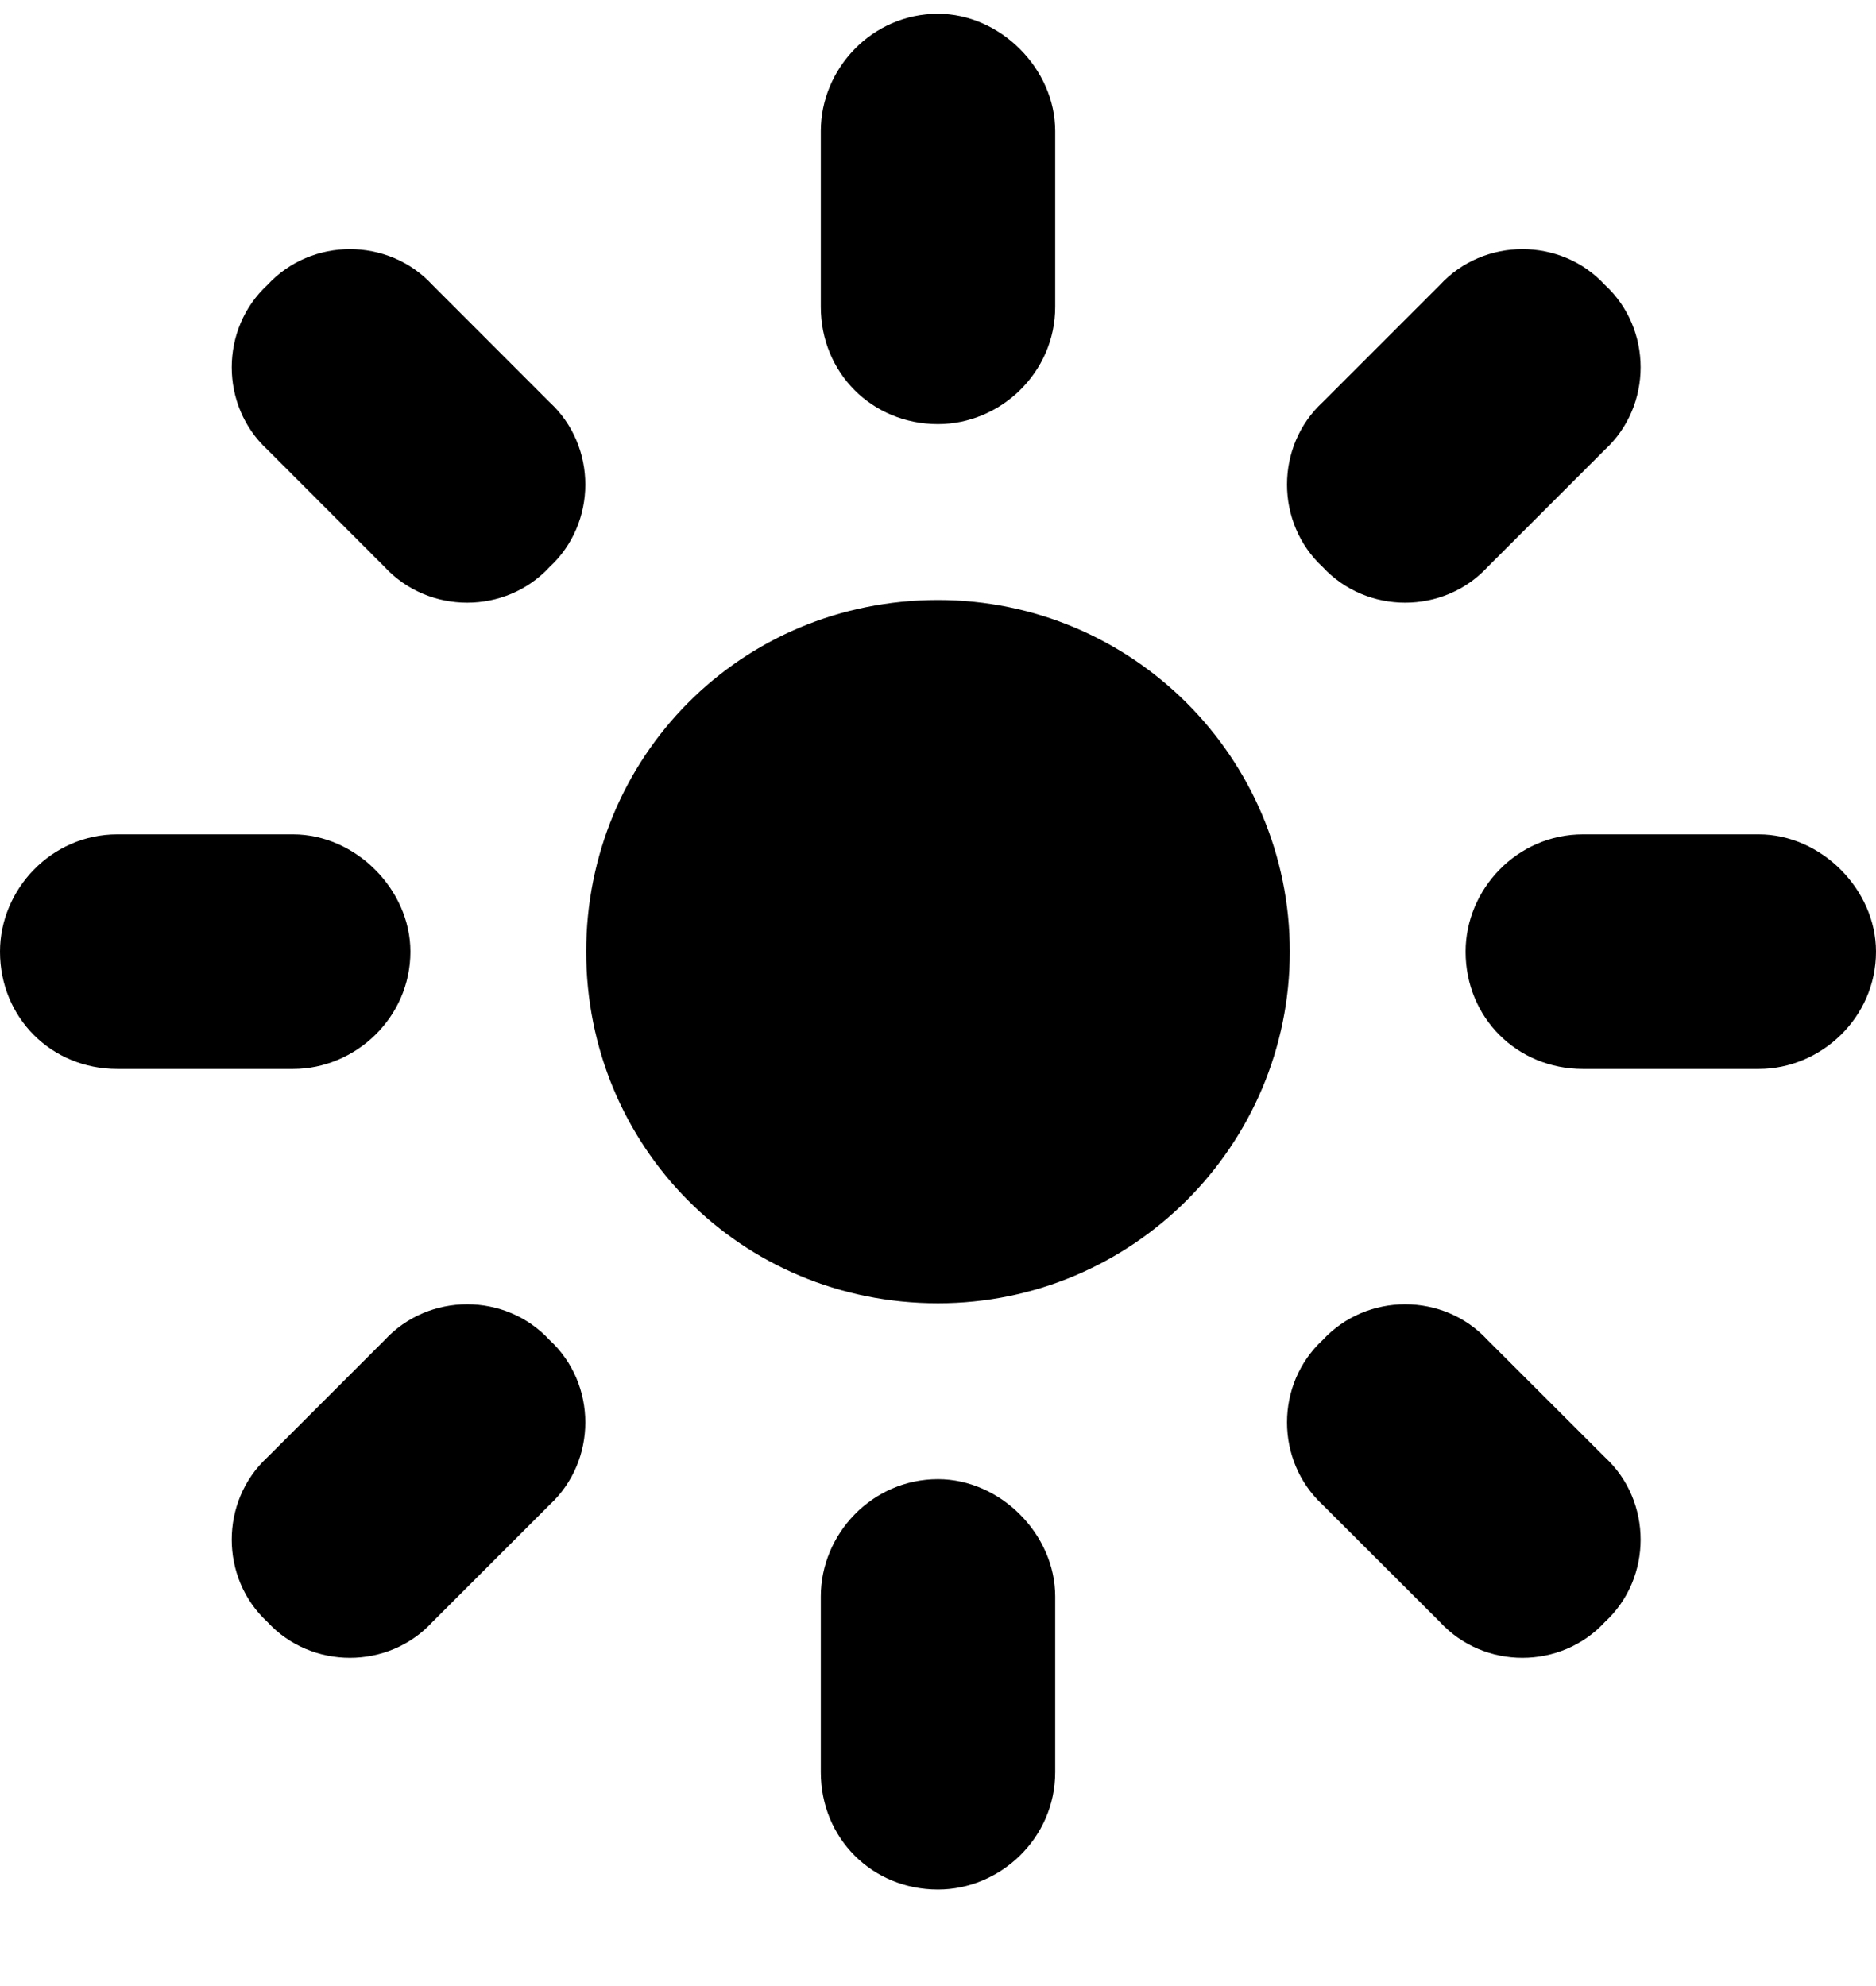 <svg width="17" height="18" viewBox="0 0 17 18" fill="none" xmlns="http://www.w3.org/2000/svg">
<path d="M7.438 1.188C7.438 0.623 7.902 0.125 8.5 0.125C9.064 0.125 9.562 0.623 9.562 1.188V2.781C9.562 3.379 9.064 3.844 8.5 3.844C7.902 3.844 7.438 3.379 7.438 2.781V1.188ZM11.688 8.625C11.688 10.385 10.26 11.812 8.5 11.812C6.707 11.812 5.312 10.385 5.312 8.625C5.312 6.865 6.707 5.438 8.5 5.438C10.26 5.438 11.688 6.865 11.688 8.625ZM0 8.625C0 8.061 0.465 7.562 1.062 7.562H2.656C3.221 7.562 3.719 8.061 3.719 8.625C3.719 9.223 3.221 9.688 2.656 9.688H1.062C0.465 9.688 0 9.223 0 8.625ZM15.938 7.562C16.502 7.562 17 8.061 17 8.625C17 9.223 16.502 9.688 15.938 9.688H14.344C13.746 9.688 13.281 9.223 13.281 8.625C13.281 8.061 13.746 7.562 14.344 7.562H15.938ZM8.5 17.125C7.902 17.125 7.438 16.66 7.438 16.062V14.469C7.438 13.904 7.902 13.406 8.5 13.406C9.064 13.406 9.562 13.904 9.562 14.469V16.062C9.562 16.66 9.064 17.125 8.5 17.125ZM2.424 14.701C1.992 14.303 1.992 13.605 2.424 13.207L3.486 12.145C3.885 11.713 4.582 11.713 4.98 12.145C5.412 12.543 5.412 13.24 4.98 13.639L3.918 14.701C3.52 15.133 2.822 15.133 2.424 14.701ZM13.049 2.582C13.447 2.15 14.145 2.15 14.543 2.582C14.975 2.98 14.975 3.678 14.543 4.076L13.48 5.139C13.082 5.57 12.385 5.57 11.986 5.139C11.555 4.74 11.555 4.043 11.986 3.645L13.049 2.582ZM14.543 14.701C14.145 15.133 13.447 15.133 13.049 14.701L11.986 13.639C11.555 13.24 11.555 12.543 11.986 12.145C12.385 11.713 13.082 11.713 13.48 12.145L14.543 13.207C14.975 13.605 14.975 14.303 14.543 14.701ZM2.424 4.076C1.992 3.678 1.992 2.98 2.424 2.582C2.822 2.15 3.52 2.15 3.918 2.582L4.98 3.645C5.412 4.043 5.412 4.74 4.98 5.139C4.582 5.57 3.885 5.57 3.486 5.139L2.424 4.076Z" fill="currentColor"/>
</svg>
